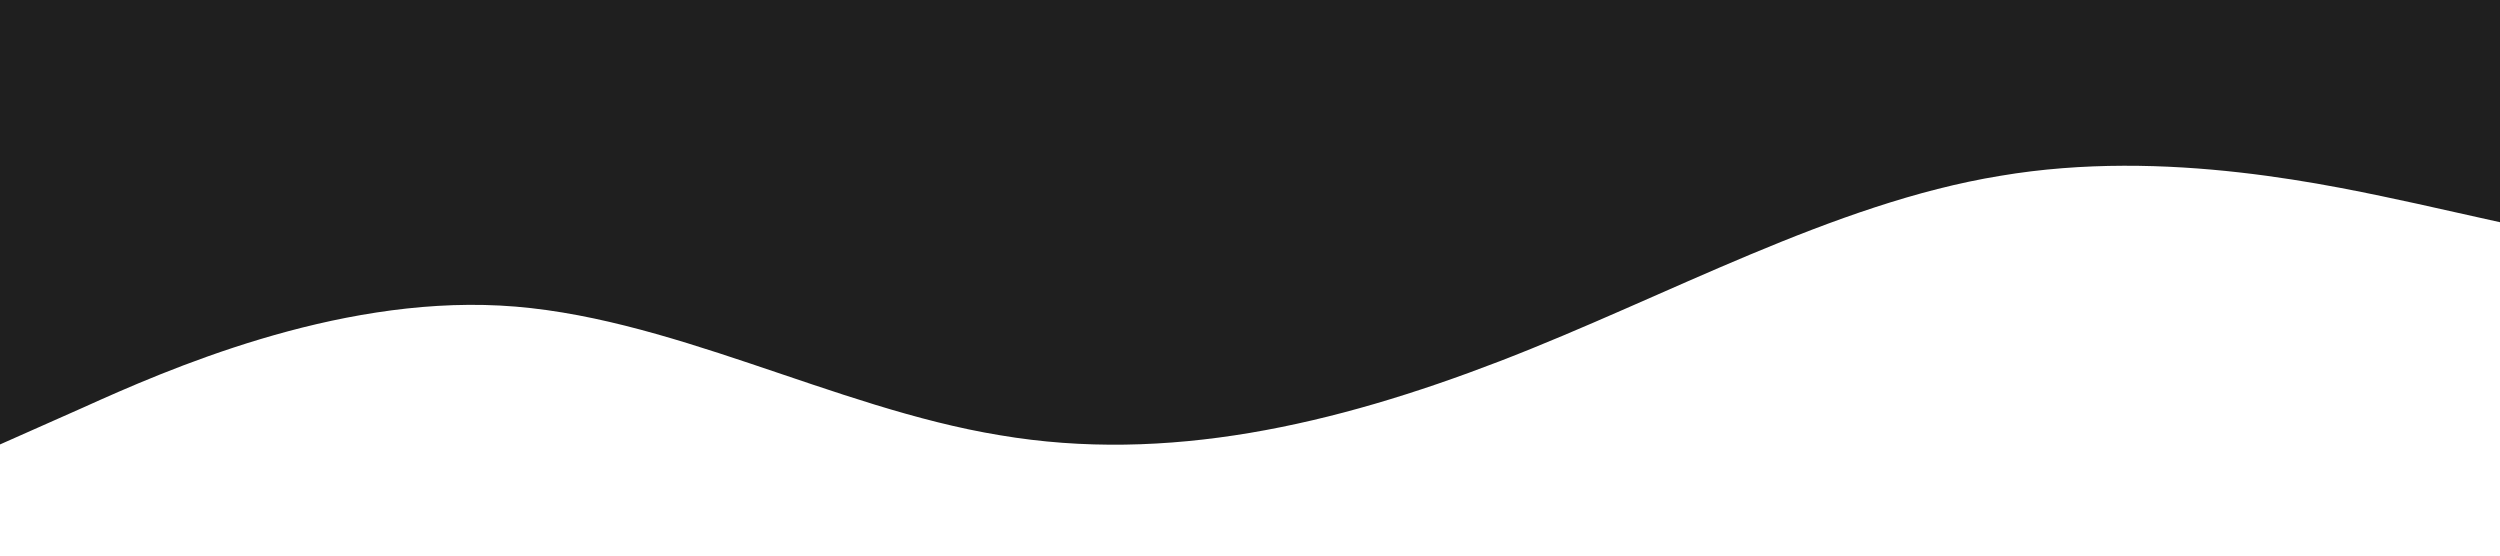 <svg xmlns="http://www.w3.org/2000/svg" viewBox="0 0 1440 320">
  <path fill="#1F1F1F" fill-opacity="1" d="M0,256L48,234.7C96,213,192,171,288,176C384,181,480,235,576,250.7C672,267,768,245,864,208C960,171,1056,117,1152,101.3C1248,85,1344,107,1392,117.3L1440,128L1440,0L1392,0C1344,0,1248,0,1152,0C1056,0,960,0,864,0C768,0,672,0,576,0C480,0,384,0,288,0C192,0,96,0,48,0L0,0Z"></path>
</svg>
